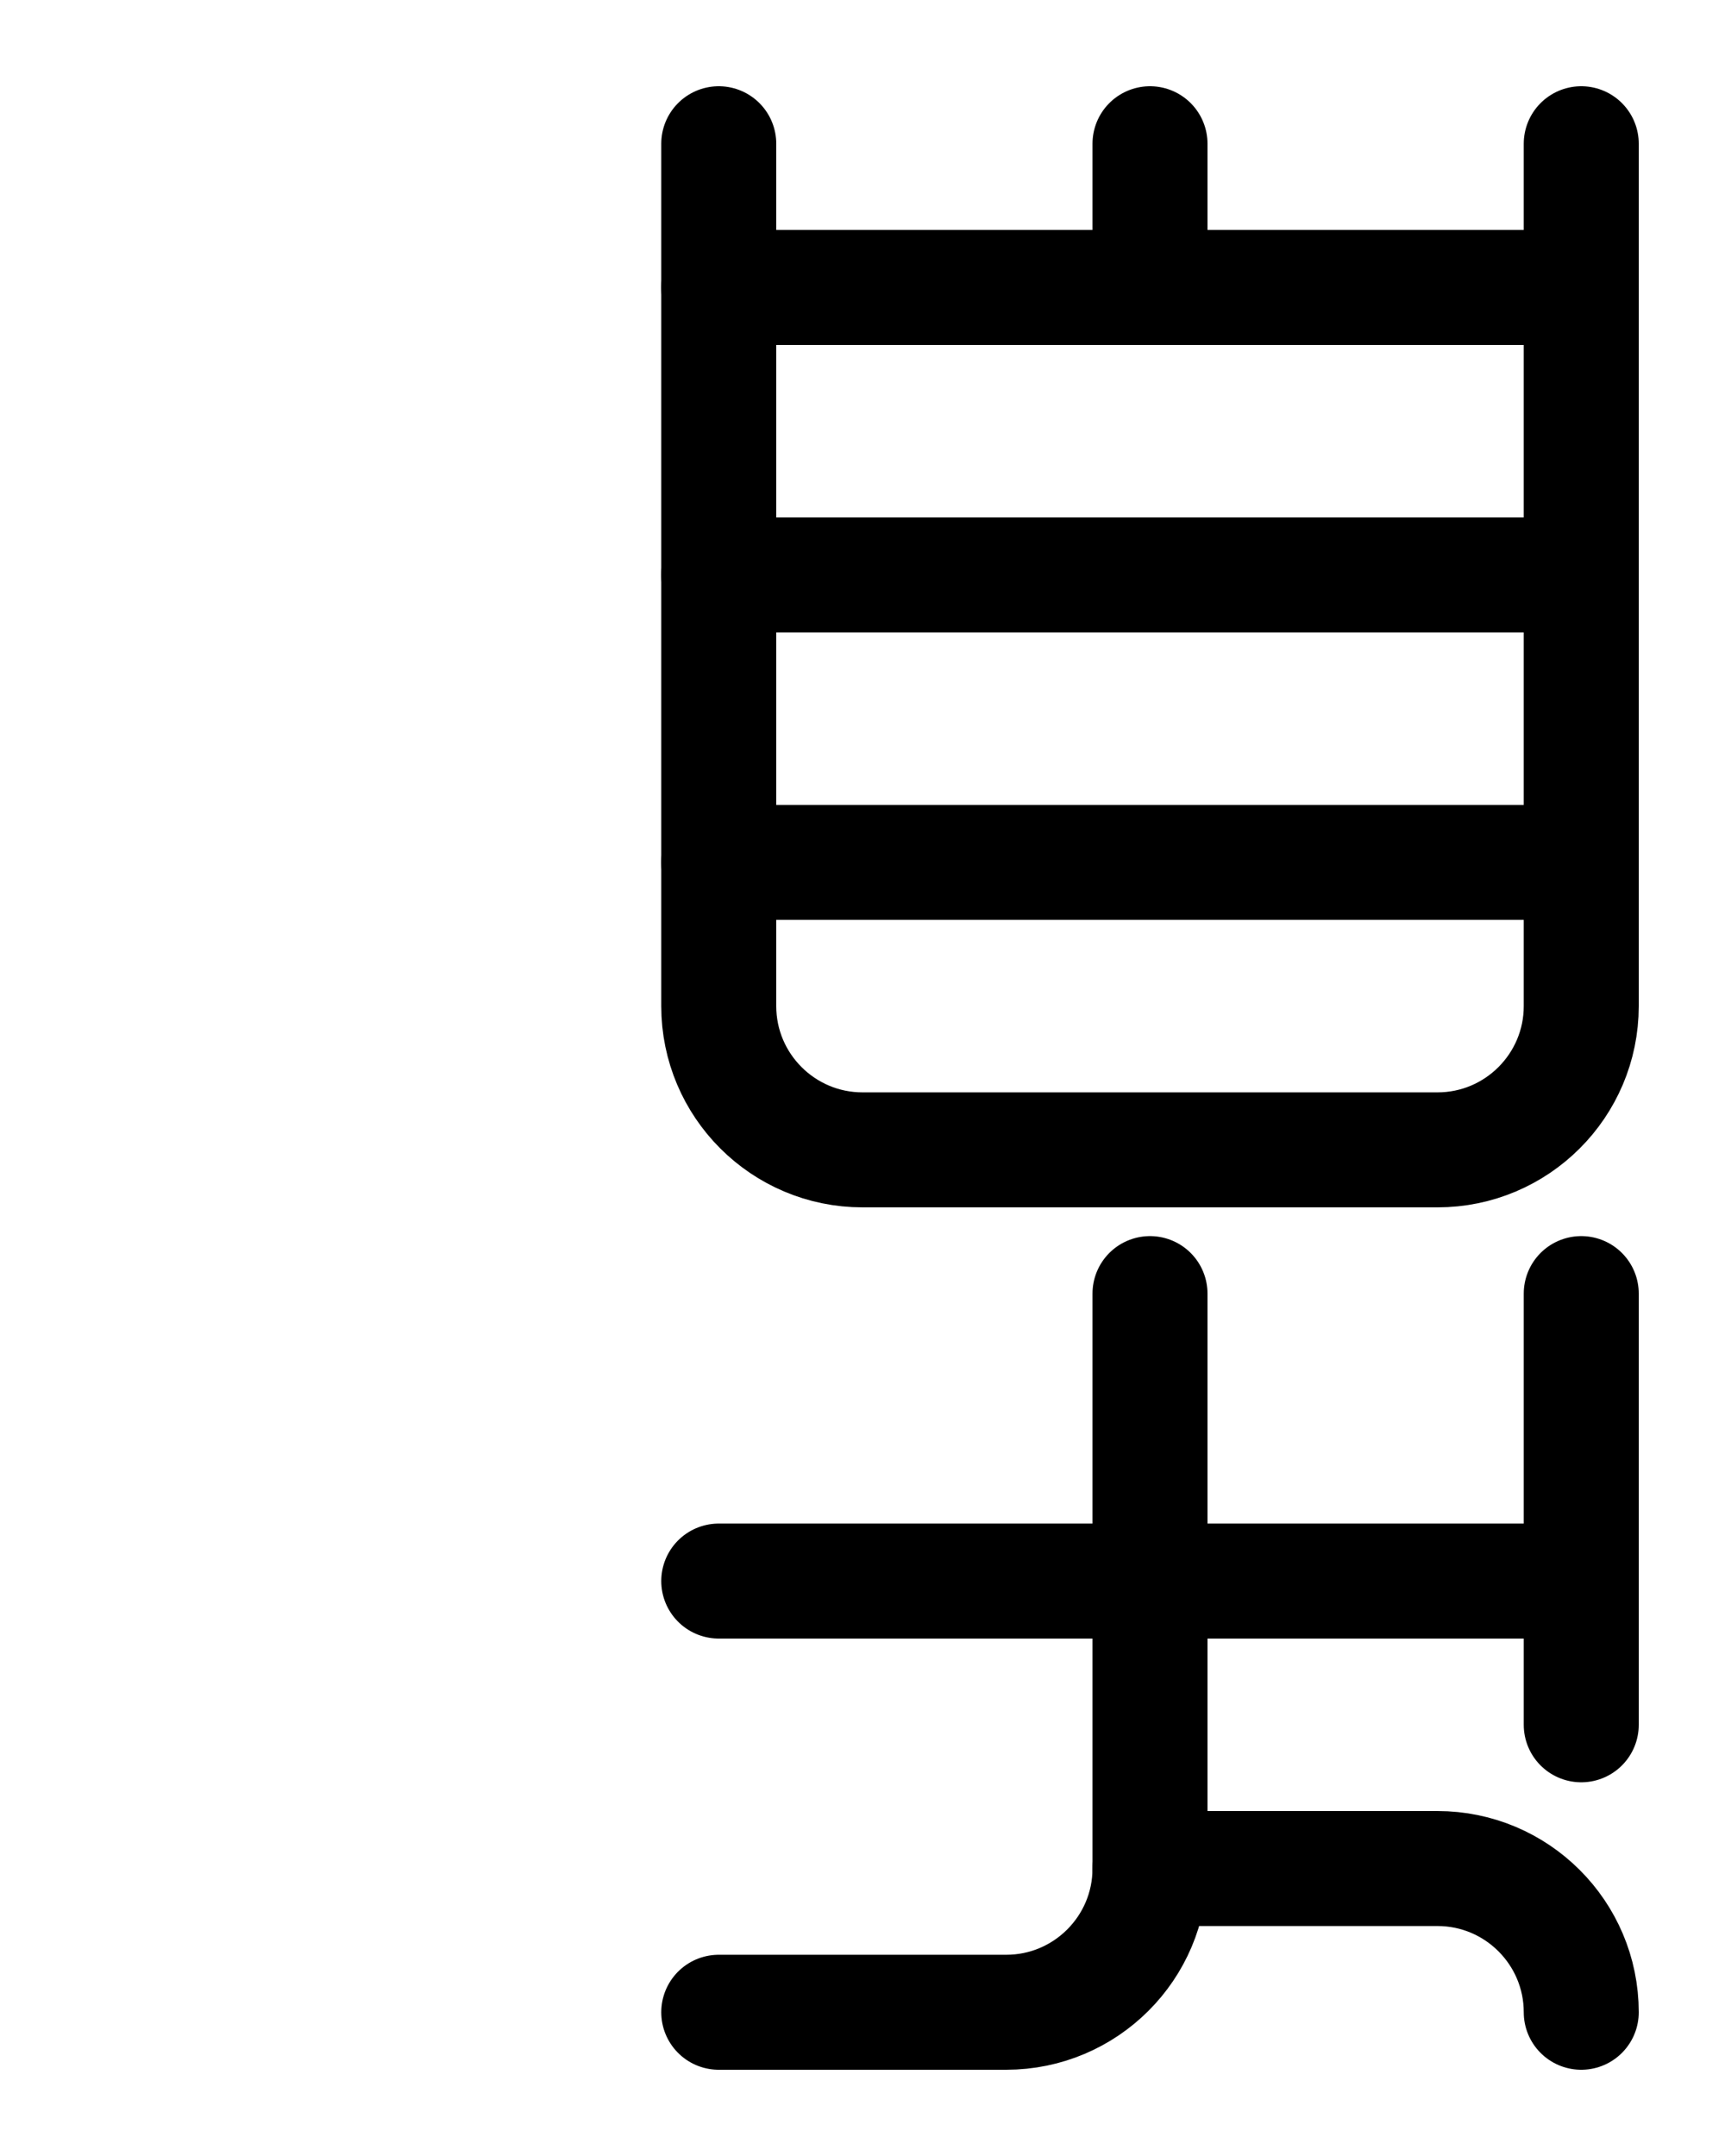 <?xml version="1.0" encoding="utf-8"?>
<!-- Generator: Adobe Illustrator 26.0.0, SVG Export Plug-In . SVG Version: 6.00 Build 0)  -->
<svg version="1.1" id="图层_1" xmlns="http://www.w3.org/2000/svg" xmlns:xlink="http://www.w3.org/1999/xlink" x="0px" y="0px"
	 viewBox="0 0 720 900" style="enable-background:new 0 0 720 900;" xml:space="preserve">
<style type="text/css">
	.st0{fill:none;stroke:#000000;stroke-width:48;stroke-linecap:round;stroke-linejoin:round;stroke-miterlimit:10;}
</style>
<path class="st0" d="M300,60v360c0,33.1,26.9,60,60,60h240c33.1,0,60-26.9,60-60V60"/>
<line class="st0" x1="300" y1="240" x2="660" y2="240"/>
<line class="st0" x1="300" y1="360" x2="660" y2="360"/>
<line class="st0" x1="300" y1="120" x2="660" y2="120"/>
<line class="st0" x1="480" y1="60" x2="480" y2="120"/>
<path class="st0" d="M480,540v240c0,33.1-26.9,60-60,60H300"/>
<line class="st0" x1="300" y1="660" x2="660" y2="660"/>
<line class="st0" x1="660" y1="540" x2="660" y2="720"/>
<path class="st0" d="M660,840c0-33.1-26.9-60-60-60H480"/>
</svg>
